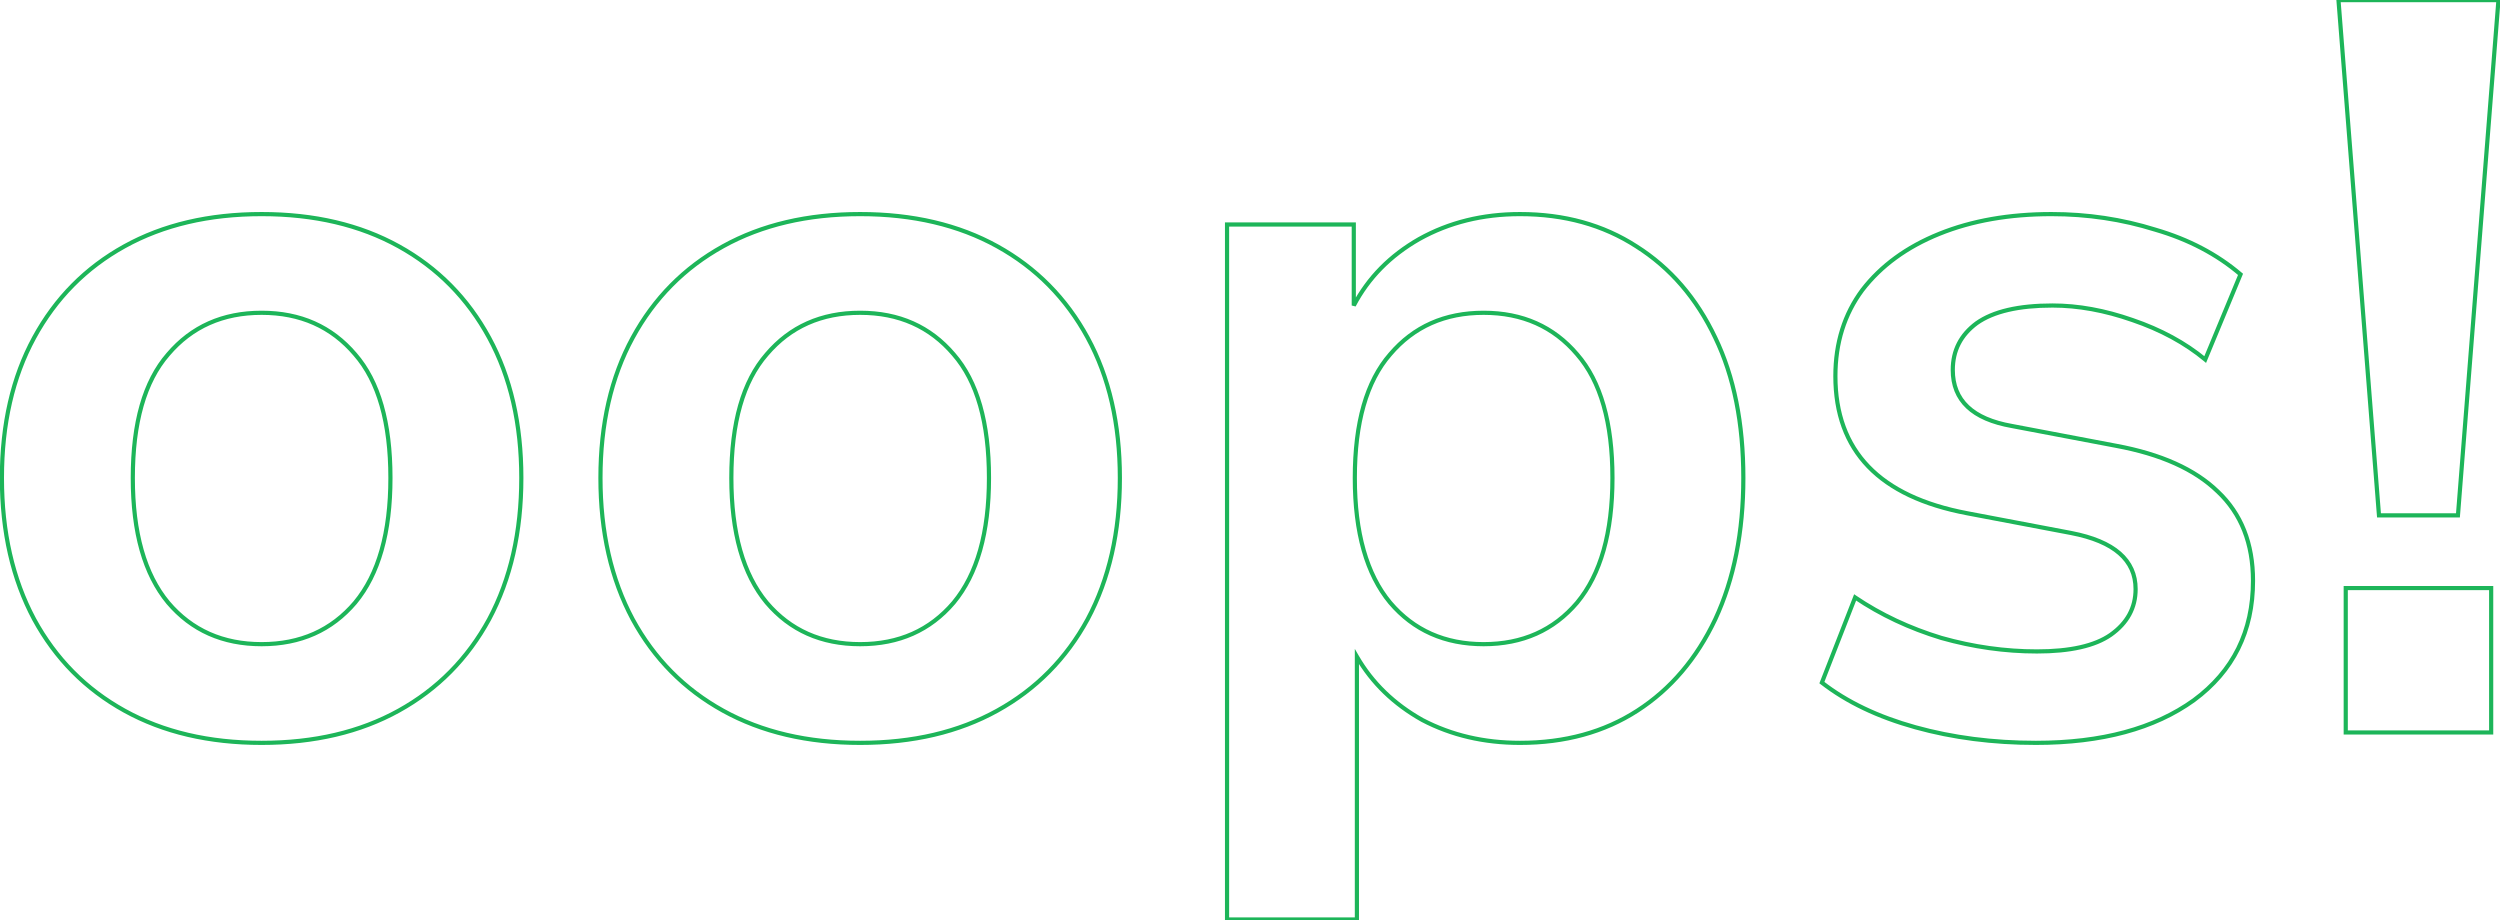 <svg width="1198" height="441" viewBox="0 0 1198 441" fill="none" xmlns="http://www.w3.org/2000/svg">
<path d="M59.658 340.546L59.173 341.421L59.658 340.546ZM16.349 296.739L15.467 297.211L15.47 297.217L16.349 296.739ZM16.349 161.834L15.47 161.356L16.349 161.834ZM59.658 118.027L59.173 117.152L59.658 118.027ZM191.078 118.027L191.562 117.152L191.078 118.027ZM234.387 161.834L235.266 161.356L234.387 161.834ZM234.387 296.739L235.266 297.217L235.269 297.211L234.387 296.739ZM191.078 340.546L190.594 339.671L191.078 340.546ZM170.17 288.774L170.932 289.422L170.94 289.413L170.17 288.774ZM170.17 169.799L169.408 170.447L169.416 170.456L170.17 169.799ZM80.565 169.799L81.319 170.456L81.327 170.447L80.565 169.799ZM80.565 288.774L79.796 289.413L79.803 289.422L80.565 288.774ZM125.368 354.978C100.283 354.978 78.553 349.863 60.142 339.671L59.173 341.421C77.932 351.805 100.008 356.978 125.368 356.978V354.978ZM60.142 339.671C41.726 329.477 27.425 315.013 17.227 296.262L15.47 297.217C25.848 316.298 40.42 331.04 59.173 341.421L60.142 339.671ZM17.23 296.268C7.033 277.189 1.917 254.79 1.917 229.038H-0.083C-0.083 255.058 5.088 277.792 15.467 297.211L17.23 296.268ZM1.917 229.038C1.917 203.285 7.033 181.055 17.227 162.312L15.47 161.356C5.088 180.447 -0.083 203.019 -0.083 229.038H1.917ZM17.227 162.312C27.425 143.56 41.726 129.097 60.142 118.902L59.173 117.152C40.42 127.534 25.848 142.275 15.47 161.356L17.227 162.312ZM60.142 118.902C78.553 108.71 100.283 103.595 125.368 103.595V101.595C100.008 101.595 77.932 106.768 59.173 117.152L60.142 118.902ZM125.368 103.595C150.452 103.595 172.183 108.71 190.594 118.902L191.562 117.152C172.804 106.768 150.728 101.595 125.368 101.595V103.595ZM190.594 118.902C209.01 129.097 223.31 143.56 233.509 162.312L235.266 161.356C224.888 142.275 210.316 127.534 191.562 117.152L190.594 118.902ZM233.509 162.312C243.702 181.055 248.819 203.285 248.819 229.038H250.819C250.819 203.019 245.648 180.447 235.266 161.356L233.509 162.312ZM248.819 229.038C248.819 254.79 243.702 277.189 233.505 296.268L235.269 297.211C245.648 277.792 250.819 255.058 250.819 229.038H248.819ZM233.509 296.262C223.31 315.013 209.01 329.477 190.594 339.671L191.562 341.421C210.316 331.04 224.888 316.298 235.266 297.217L233.509 296.262ZM190.594 339.671C172.183 349.863 150.452 354.978 125.368 354.978V356.978C150.728 356.978 172.804 351.805 191.562 341.421L190.594 339.671ZM125.368 309.687C144.224 309.687 159.445 302.937 170.932 289.422L169.408 288.127C158.329 301.162 143.681 307.687 125.368 307.687V309.687ZM170.94 289.413C182.43 275.558 188.096 255.38 188.096 229.038H186.096C186.096 255.131 180.478 274.778 169.4 288.136L170.94 289.413ZM188.096 229.038C188.096 202.373 182.433 182.344 170.924 169.142L169.416 170.456C180.474 183.14 186.096 202.604 186.096 229.038H188.096ZM170.932 169.151C159.445 155.637 144.224 148.887 125.368 148.887V150.887C143.681 150.887 158.329 157.412 169.408 170.447L170.932 169.151ZM125.368 148.887C106.512 148.887 91.291 155.637 79.803 169.151L81.327 170.447C92.407 157.412 107.054 150.887 125.368 150.887V148.887ZM79.812 169.142C68.302 182.344 62.64 202.373 62.64 229.038H64.64C64.64 202.604 70.261 183.14 81.319 170.456L79.812 169.142ZM62.64 229.038C62.64 255.38 68.306 275.558 79.796 289.413L81.335 288.136C70.257 274.778 64.64 255.131 64.64 229.038H62.64ZM79.803 289.422C91.291 302.937 106.512 309.687 125.368 309.687V307.687C107.054 307.687 92.407 301.162 81.327 288.127L79.803 289.422ZM346.479 340.546L345.994 341.421L346.479 340.546ZM303.17 296.739L302.288 297.211L302.291 297.217L303.17 296.739ZM303.17 161.834L302.291 161.356L303.17 161.834ZM346.479 118.027L345.994 117.152L346.479 118.027ZM477.899 118.027L478.383 117.152L477.899 118.027ZM521.208 161.834L522.087 161.356L521.208 161.834ZM521.208 296.739L522.087 297.217L522.09 297.211L521.208 296.739ZM477.899 340.546L477.415 339.671L477.899 340.546ZM456.991 288.774L457.753 289.422L457.761 289.413L456.991 288.774ZM456.991 169.799L456.229 170.447L456.238 170.456L456.991 169.799ZM367.387 169.799L368.14 170.456L368.148 170.447L367.387 169.799ZM367.387 288.774L366.617 289.413L366.625 289.422L367.387 288.774ZM412.189 354.978C387.104 354.978 365.374 349.863 346.963 339.671L345.994 341.421C364.753 351.805 386.829 356.978 412.189 356.978V354.978ZM346.963 339.671C328.547 329.477 314.247 315.013 304.048 296.262L302.291 297.217C312.669 316.298 327.241 331.04 345.994 341.421L346.963 339.671ZM304.052 296.268C293.854 277.189 288.738 254.79 288.738 229.038H286.738C286.738 255.058 291.909 277.792 302.288 297.211L304.052 296.268ZM288.738 229.038C288.738 203.285 293.855 181.055 304.048 162.312L302.291 161.356C291.909 180.447 286.738 203.019 286.738 229.038H288.738ZM304.048 162.312C314.247 143.56 328.547 129.097 346.963 118.902L345.994 117.152C327.241 127.534 312.669 142.275 302.291 161.356L304.048 162.312ZM346.963 118.902C365.374 108.71 387.104 103.595 412.189 103.595V101.595C386.829 101.595 364.753 106.768 345.994 117.152L346.963 118.902ZM412.189 103.595C437.273 103.595 459.004 108.71 477.415 118.902L478.383 117.152C459.625 106.768 437.549 101.595 412.189 101.595V103.595ZM477.415 118.902C495.831 129.097 510.131 143.56 520.33 162.312L522.087 161.356C511.709 142.275 497.137 127.534 478.383 117.152L477.415 118.902ZM520.33 162.312C530.523 181.055 535.64 203.285 535.64 229.038H537.64C537.64 203.019 532.469 180.447 522.087 161.356L520.33 162.312ZM535.64 229.038C535.64 254.79 530.523 277.189 520.326 296.268L522.09 297.211C532.469 277.792 537.64 255.058 537.64 229.038H535.64ZM520.33 296.262C510.131 315.013 495.831 329.477 477.415 339.671L478.383 341.421C497.137 331.04 511.709 316.298 522.087 297.217L520.33 296.262ZM477.415 339.671C459.004 349.863 437.273 354.978 412.189 354.978V356.978C437.549 356.978 459.625 351.805 478.383 341.421L477.415 339.671ZM412.189 309.687C431.045 309.687 446.266 302.937 457.753 289.422L456.229 288.127C445.15 301.162 430.503 307.687 412.189 307.687V309.687ZM457.761 289.413C469.251 275.558 474.917 255.38 474.917 229.038H472.917C472.917 255.131 467.299 274.778 456.222 288.136L457.761 289.413ZM474.917 229.038C474.917 202.373 469.254 182.344 457.745 169.142L456.238 170.456C467.295 183.14 472.917 202.604 472.917 229.038H474.917ZM457.753 169.151C446.266 155.637 431.045 148.887 412.189 148.887V150.887C430.503 150.887 445.15 157.412 456.229 170.447L457.753 169.151ZM412.189 148.887C393.333 148.887 378.112 155.637 366.625 169.151L368.148 170.447C379.228 157.412 393.875 150.887 412.189 150.887V148.887ZM366.633 169.142C355.123 182.344 349.461 202.373 349.461 229.038H351.461C351.461 202.604 357.082 183.14 368.14 170.456L366.633 169.142ZM349.461 229.038C349.461 255.38 355.127 275.558 366.617 289.413L368.156 288.136C357.079 274.778 351.461 255.131 351.461 229.038H349.461ZM366.625 289.422C378.112 302.937 393.333 309.687 412.189 309.687V307.687C393.875 307.687 379.228 301.162 368.148 288.127L366.625 289.422ZM588 440.605H587V441.605H588V440.605ZM588 107.573V106.573H587V107.573H588ZM648.732 107.573H649.732V106.573H648.732V107.573ZM648.732 146.402H647.732L649.617 146.867L648.732 146.402ZM680.094 114.543L679.606 113.669L679.597 113.674L680.094 114.543ZM784.135 118.027L783.592 118.867L783.6 118.872L784.135 118.027ZM821.968 161.834L821.064 162.262L821.067 162.268L821.968 161.834ZM821.968 296.739L822.872 297.167L822.874 297.161L821.968 296.739ZM784.633 340.546L784.09 339.706L784.633 340.546ZM681.587 345.026L681.098 345.898L681.11 345.906L681.123 345.912L681.587 345.026ZM650.225 314.66L651.091 314.159L649.225 310.937V314.66H650.225ZM650.225 440.605V441.605H651.225V440.605H650.225ZM755.76 288.774L756.522 289.422L756.53 289.413L755.76 288.774ZM755.76 169.799L754.998 170.447L755.006 170.456L755.76 169.799ZM666.155 169.799L666.909 170.456L666.917 170.447L666.155 169.799ZM666.155 288.774L665.385 289.413L665.393 289.422L666.155 288.774ZM589 440.605V107.573H587V440.605H589ZM588 108.573H648.732V106.573H588V108.573ZM647.732 107.573V146.402H649.732V107.573H647.732ZM649.617 146.867C656.491 133.773 666.804 123.288 680.59 115.411L679.597 113.674C665.505 121.727 654.911 132.482 647.846 145.937L649.617 146.867ZM680.581 115.416C694.688 107.542 710.613 103.595 728.381 103.595V101.595C710.306 101.595 694.04 105.614 679.606 113.669L680.581 115.416ZM728.381 103.595C749.452 103.595 767.843 108.696 783.592 118.867L784.677 117.187C768.567 106.783 749.789 101.595 728.381 101.595V103.595ZM783.6 118.872C799.688 129.05 812.177 143.501 821.064 162.262L822.872 161.406C813.837 142.334 801.105 127.58 784.669 117.182L783.6 118.872ZM821.067 162.268C829.947 180.686 834.409 202.931 834.409 229.038H836.409C836.409 202.709 831.91 180.152 822.869 161.4L821.067 162.268ZM834.409 229.038C834.409 254.809 829.948 277.227 821.061 296.317L822.874 297.161C831.908 277.755 836.409 255.038 836.409 229.038H834.409ZM821.064 296.311C812.175 315.078 799.847 329.529 784.09 339.706L785.175 341.386C801.277 330.987 813.84 316.234 822.872 297.167L821.064 296.311ZM784.09 339.706C768.343 349.876 749.787 354.978 728.381 354.978V356.978C750.117 356.978 769.062 351.792 785.175 341.386L784.09 339.706ZM728.381 354.978C711.269 354.978 695.833 351.36 682.051 344.141L681.123 345.912C695.218 353.295 710.978 356.978 728.381 356.978V354.978ZM682.076 344.154C668.614 336.603 658.296 326.604 651.091 314.159L649.36 315.161C656.757 327.939 667.346 338.184 681.098 345.898L682.076 344.154ZM649.225 314.66V440.605H651.225V314.66H649.225ZM650.225 439.605H588V441.605H650.225V439.605ZM710.957 309.687C729.813 309.687 745.034 302.937 756.522 289.422L754.998 288.127C743.918 301.162 729.271 307.687 710.957 307.687V309.687ZM756.53 289.413C768.019 275.558 773.685 255.38 773.685 229.038H771.685C771.685 255.131 766.068 274.778 754.99 288.136L756.53 289.413ZM773.685 229.038C773.685 202.373 768.023 182.344 756.514 169.142L755.006 170.456C766.064 183.14 771.685 202.604 771.685 229.038H773.685ZM756.522 169.151C745.034 155.637 729.813 148.887 710.957 148.887V150.887C729.271 150.887 743.918 157.412 754.998 170.447L756.522 169.151ZM710.957 148.887C692.102 148.887 676.881 155.637 665.393 169.151L666.917 170.447C677.997 157.412 692.644 150.887 710.957 150.887V148.887ZM665.401 169.142C653.892 182.344 648.23 202.373 648.23 229.038H650.23C650.23 202.604 655.851 183.14 666.909 170.456L665.401 169.142ZM648.23 229.038C648.23 255.38 653.896 275.558 665.385 289.413L666.925 288.136C655.847 274.778 650.23 255.131 650.23 229.038H648.23ZM665.393 289.422C676.881 302.937 692.102 309.687 710.957 309.687V307.687C692.644 307.687 677.997 301.162 666.917 288.127L665.393 289.422ZM873.047 327.105L872.116 326.742L871.845 327.437L872.433 327.895L873.047 327.105ZM888.977 286.285L889.537 285.457L888.5 284.756L888.045 285.922L888.977 286.285ZM930.295 305.7L930.004 306.656L930.013 306.659L930.023 306.662L930.295 305.7ZM1011.44 304.206L1012.01 305.027L1012.02 305.022L1011.44 304.206ZM992.521 255.421L992.711 254.44L992.707 254.439L992.521 255.421ZM942.74 245.963L942.927 244.981L942.926 244.981L942.74 245.963ZM892.462 138.935L891.67 138.324L891.664 138.332L891.659 138.339L892.462 138.935ZM1032.84 110.062L1032.54 111.017L1032.55 111.02L1032.56 111.022L1032.84 110.062ZM1073.66 131.468L1074.59 131.851L1074.86 131.179L1074.31 130.707L1073.66 131.468ZM1056.74 172.288L1056.1 173.058L1057.14 173.921L1057.66 172.671L1056.74 172.288ZM1021.89 153.371L1021.56 154.315L1021.57 154.318L1021.89 153.371ZM947.22 154.865L946.642 154.049L946.634 154.055L946.626 154.061L947.22 154.865ZM964.146 204.148L964.332 203.165L964.318 203.163L964.146 204.148ZM1013.93 213.606L1013.74 214.588L1013.74 214.589L1013.93 213.606ZM1062.71 235.509L1062.01 236.227L1062.02 236.232L1062.03 236.237L1062.71 235.509ZM1051.26 335.568L1051.85 336.38L1051.85 336.373L1051.26 335.568ZM975.595 354.978C955.1 354.978 935.943 352.499 918.117 347.547L917.582 349.474C935.599 354.479 954.938 356.978 975.595 356.978V354.978ZM918.117 347.547C900.294 342.597 885.485 335.512 873.661 326.316L872.433 327.895C884.504 337.283 899.563 344.469 917.582 349.474L918.117 347.547ZM873.979 327.469L889.909 286.649L888.045 285.922L872.116 326.742L873.979 327.469ZM888.417 287.114C900.785 295.471 914.65 301.983 930.004 306.656L930.586 304.743C915.408 300.124 901.727 293.694 889.537 285.457L888.417 287.114ZM930.023 306.662C945.374 311 960.731 313.171 976.093 313.171V311.171C960.922 311.171 945.748 309.028 930.567 304.737L930.023 306.662ZM976.093 313.171C992.097 313.171 1004.13 310.511 1012.01 305.027L1010.87 303.385C1003.48 308.522 991.948 311.171 976.093 311.171V313.171ZM1012.02 305.022C1020.22 299.213 1024.38 291.62 1024.38 282.303H1022.38C1022.38 290.907 1018.59 297.916 1010.86 303.39L1012.02 305.022ZM1024.38 282.303C1024.38 275.052 1021.69 269.049 1016.33 264.375C1011 259.733 1003.09 256.448 992.711 254.44L992.33 256.403C1002.53 258.377 1010.05 261.564 1015.01 265.883C1019.93 270.168 1022.38 275.616 1022.38 282.303H1024.38ZM992.707 254.439L942.927 244.981L942.553 246.946L992.334 256.404L992.707 254.439ZM942.926 244.981C921.975 241.021 906.389 233.621 896.045 222.869C885.719 212.136 880.519 197.965 880.519 180.253H878.519C878.519 198.383 883.856 213.084 894.603 224.255C905.333 235.407 921.358 242.94 942.554 246.946L942.926 244.981ZM880.519 180.253C880.519 164.515 884.777 150.957 893.264 139.531L891.659 138.339C882.889 150.144 878.519 164.131 878.519 180.253H880.519ZM893.253 139.546C902.09 128.091 914.216 119.23 929.674 112.981L928.924 111.127C913.187 117.489 900.754 126.549 891.67 138.324L893.253 139.546ZM929.674 112.981C945.131 106.732 962.921 103.595 983.062 103.595V101.595C962.715 101.595 944.663 104.764 928.924 111.127L929.674 112.981ZM983.062 103.595C1000.22 103.595 1016.71 106.07 1032.54 111.017L1033.14 109.108C1017.11 104.099 1000.42 101.595 983.062 101.595V103.595ZM1032.56 111.022C1048.37 115.634 1061.85 122.707 1073.01 132.229L1074.31 130.707C1062.91 120.981 1049.17 113.783 1033.12 109.102L1032.56 111.022ZM1072.74 131.085L1055.81 171.905L1057.66 172.671L1074.59 131.851L1072.74 131.085ZM1057.37 171.518C1047.64 163.465 1035.92 157.105 1022.21 152.425L1021.57 154.318C1035.08 158.931 1046.58 165.181 1056.1 173.058L1057.37 171.518ZM1022.22 152.428C1008.86 147.75 995.967 145.402 983.56 145.402V147.402C995.712 147.402 1008.38 149.701 1021.56 154.315L1022.22 152.428ZM983.56 145.402C967.216 145.402 954.855 148.231 946.642 154.049L947.798 155.681C955.515 150.215 967.381 147.402 983.56 147.402V145.402ZM946.626 154.061C938.744 159.886 934.771 167.649 934.771 177.266H936.771C936.771 168.299 940.43 161.127 947.815 155.669L946.626 154.061ZM934.771 177.266C934.771 184.805 937.223 190.971 942.177 195.664C947.101 200.329 954.408 203.454 963.973 205.133L964.318 203.163C954.967 201.522 948.086 198.508 943.552 194.212C939.047 189.945 936.771 184.329 936.771 177.266H934.771ZM963.959 205.13L1013.74 214.588L1014.11 212.623L964.332 203.165L963.959 205.13ZM1013.74 214.589C1035.2 218.551 1051.25 225.793 1062.01 236.227L1063.41 234.791C1052.26 223.986 1035.79 216.626 1014.11 212.622L1013.74 214.589ZM1062.03 236.237C1073.08 246.638 1078.64 260.628 1078.64 278.32H1080.64C1080.64 260.171 1074.91 245.62 1063.4 234.781L1062.03 236.237ZM1078.64 278.32C1078.64 302.241 1069.32 321.02 1050.67 334.763L1051.85 336.373C1071.04 322.239 1080.64 302.853 1080.64 278.32H1078.64ZM1050.68 334.756C1031.98 348.204 1006.99 354.978 975.595 354.978V356.978C1007.26 356.978 1032.71 350.145 1051.85 336.38L1050.68 334.756ZM1140.01 246.959L1139.01 247.037L1139.09 247.959H1140.01V246.959ZM1120.6 0.048V-0.952H1119.51L1119.6 0.126L1120.6 0.048ZM1197.26 0.048L1198.26 0.126L1198.34 -0.952H1197.26V0.048ZM1177.84 246.959V247.959H1178.77L1178.84 247.037L1177.84 246.959ZM1124.08 351H1123.08V352H1124.08V351ZM1124.08 281.805V280.805H1123.08V281.805H1124.08ZM1193.77 281.805H1194.77V280.805H1193.77V281.805ZM1193.77 351V352H1194.77V351H1193.77ZM1141.01 246.88L1121.59 -0.031L1119.6 0.126L1139.01 247.037L1141.01 246.88ZM1120.6 1.048H1197.26V-0.952H1120.6V1.048ZM1196.26 -0.031L1176.85 246.88L1178.84 247.037L1198.26 0.126L1196.26 -0.031ZM1177.84 245.959H1140.01V247.959H1177.84V245.959ZM1125.08 351V281.805H1123.08V351H1125.08ZM1124.08 282.805H1193.77V280.805H1124.08V282.805ZM1192.77 281.805V351H1194.77V281.805H1192.77ZM1193.77 350H1124.08V352H1193.77V350Z" fill="#1DB559"/>
</svg>
